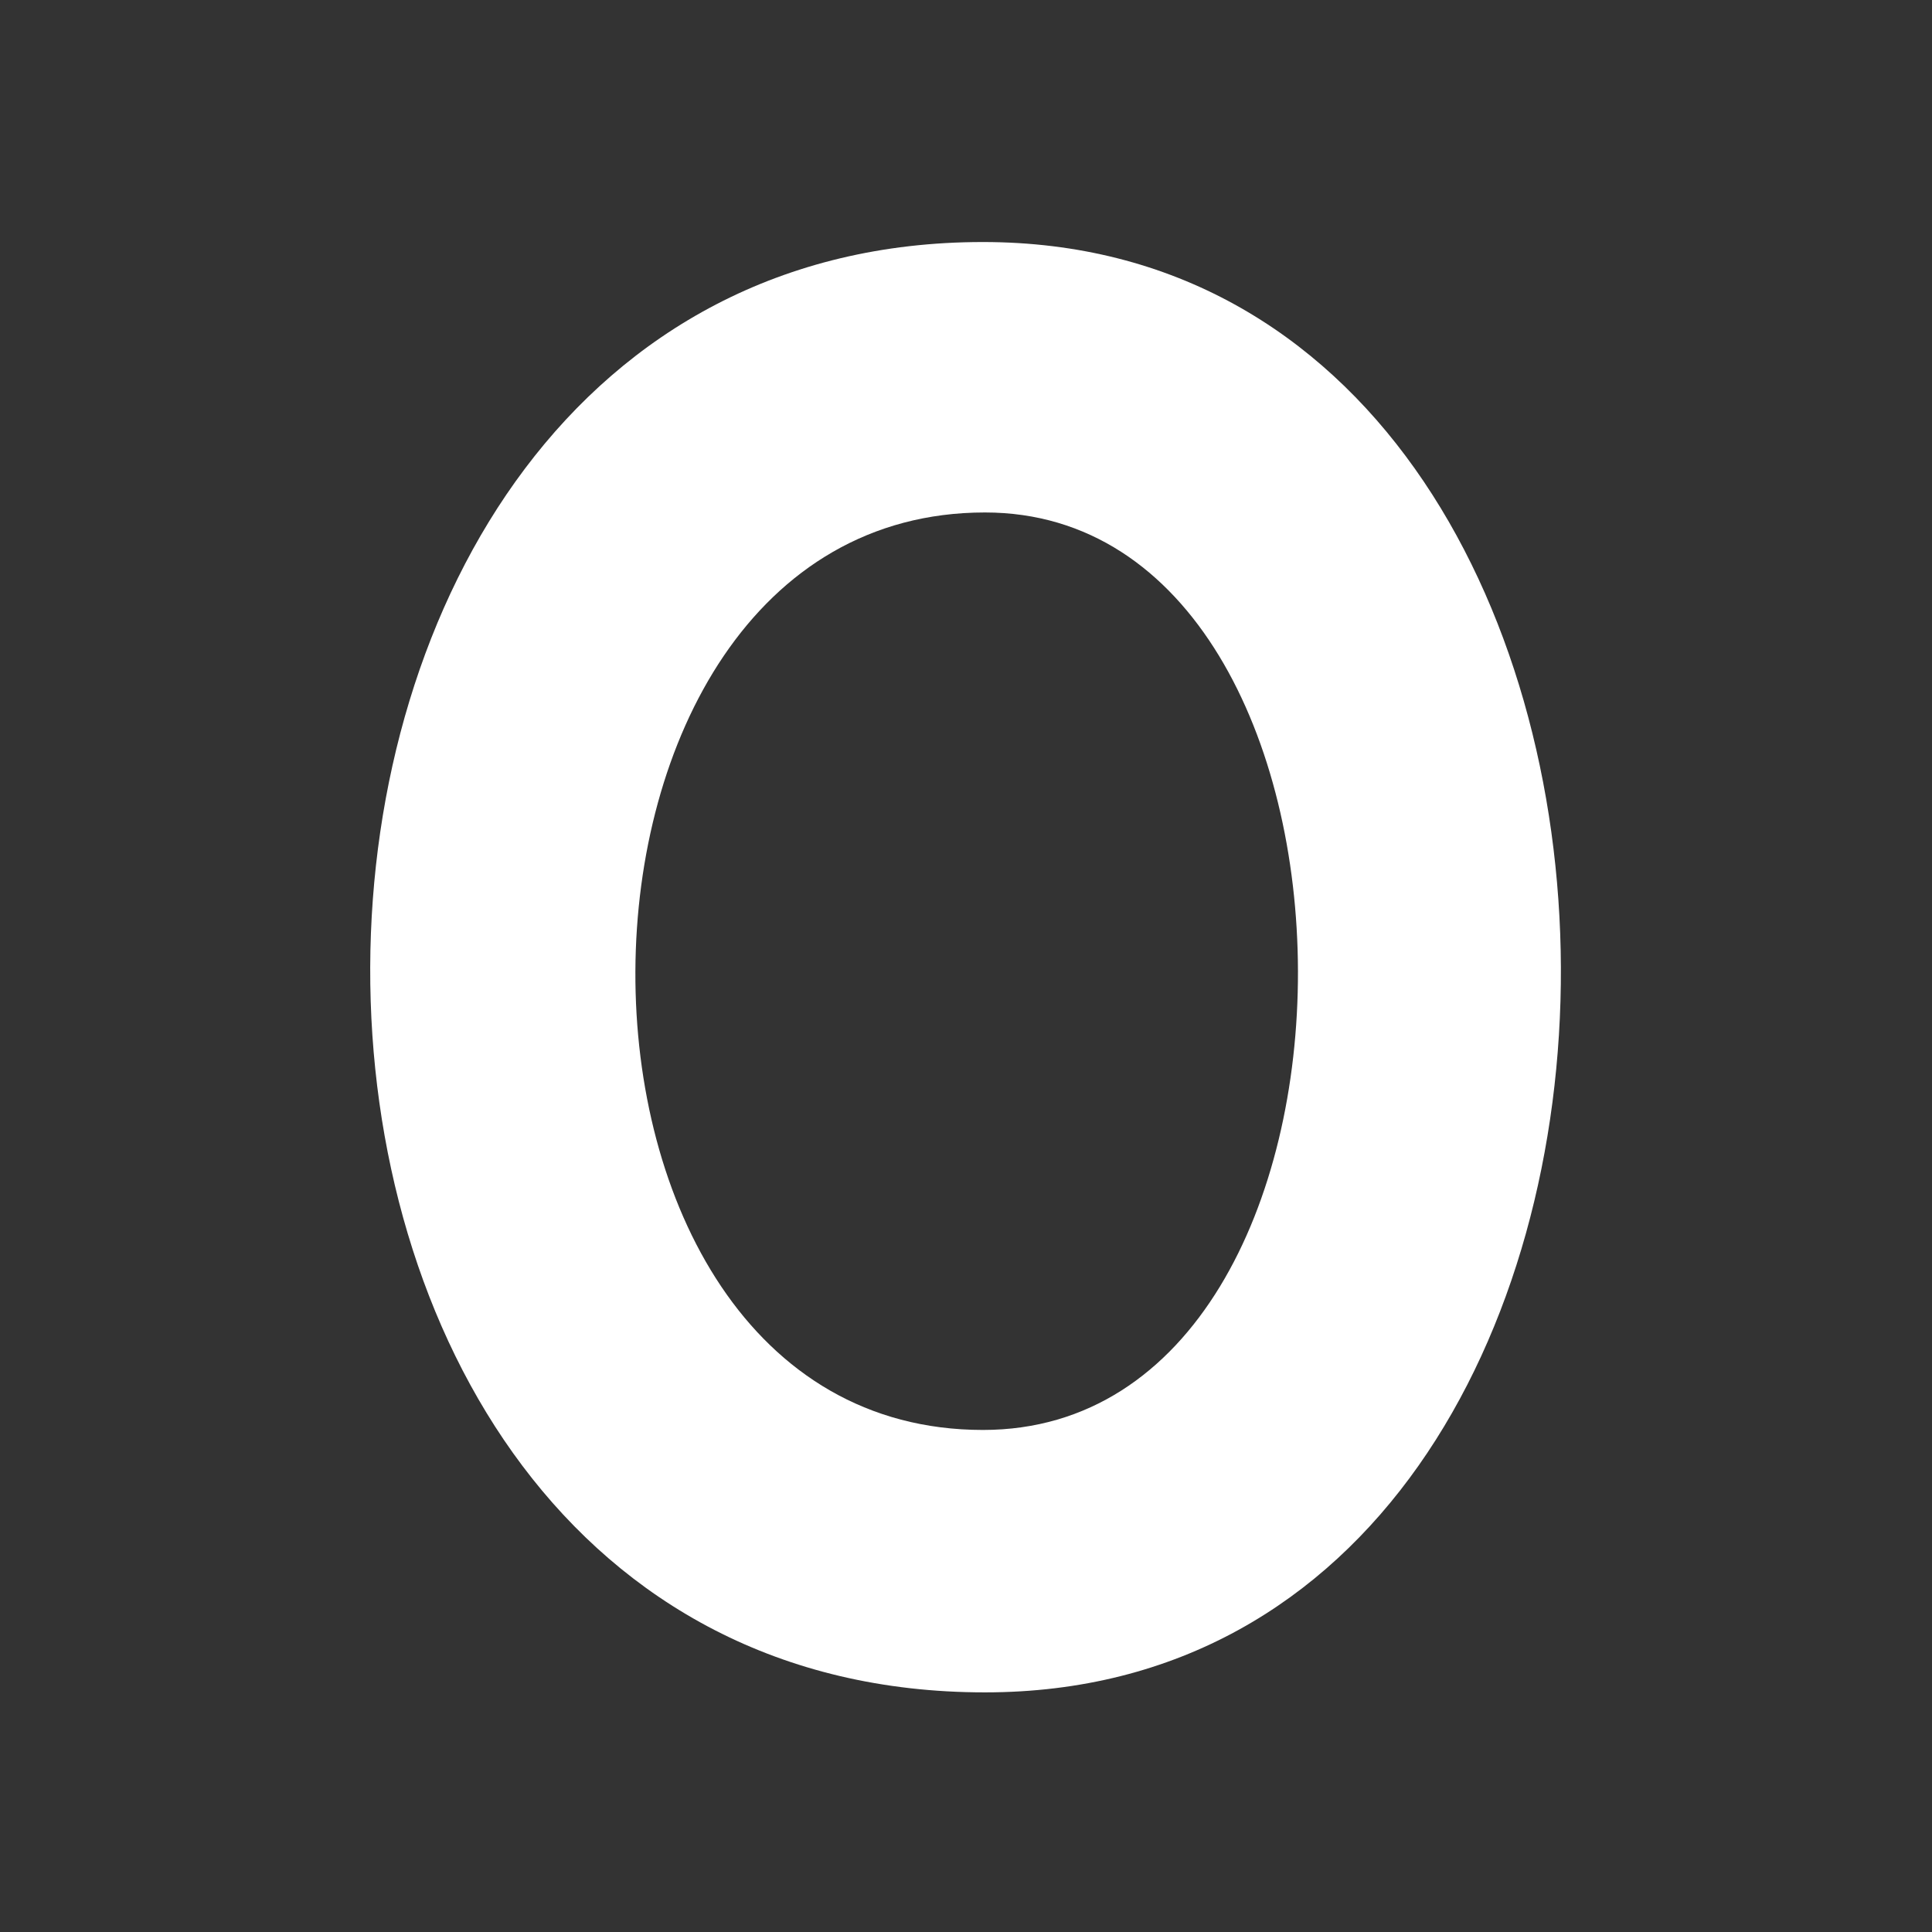<svg xmlns="http://www.w3.org/2000/svg" viewBox="0 0 16 16"><rect x="0" y="0" width="16" height="16" fill="#333333" stroke="none"/><g><path fill="#fff" stroke="none" d="m-49.703 30.01c-28.35 0-28.77 50.68.07 50.68 27.02 0 26.67-50.68-.07-50.68m.07 9.45c14.49 0 14.7 32.06-.07 32.06-16.31 0-16.1-32.06.07-32.06" transform="translate(-71.09-24.1) matrix(.237 0 0 .237 91.01 18.992)"/></g></svg>